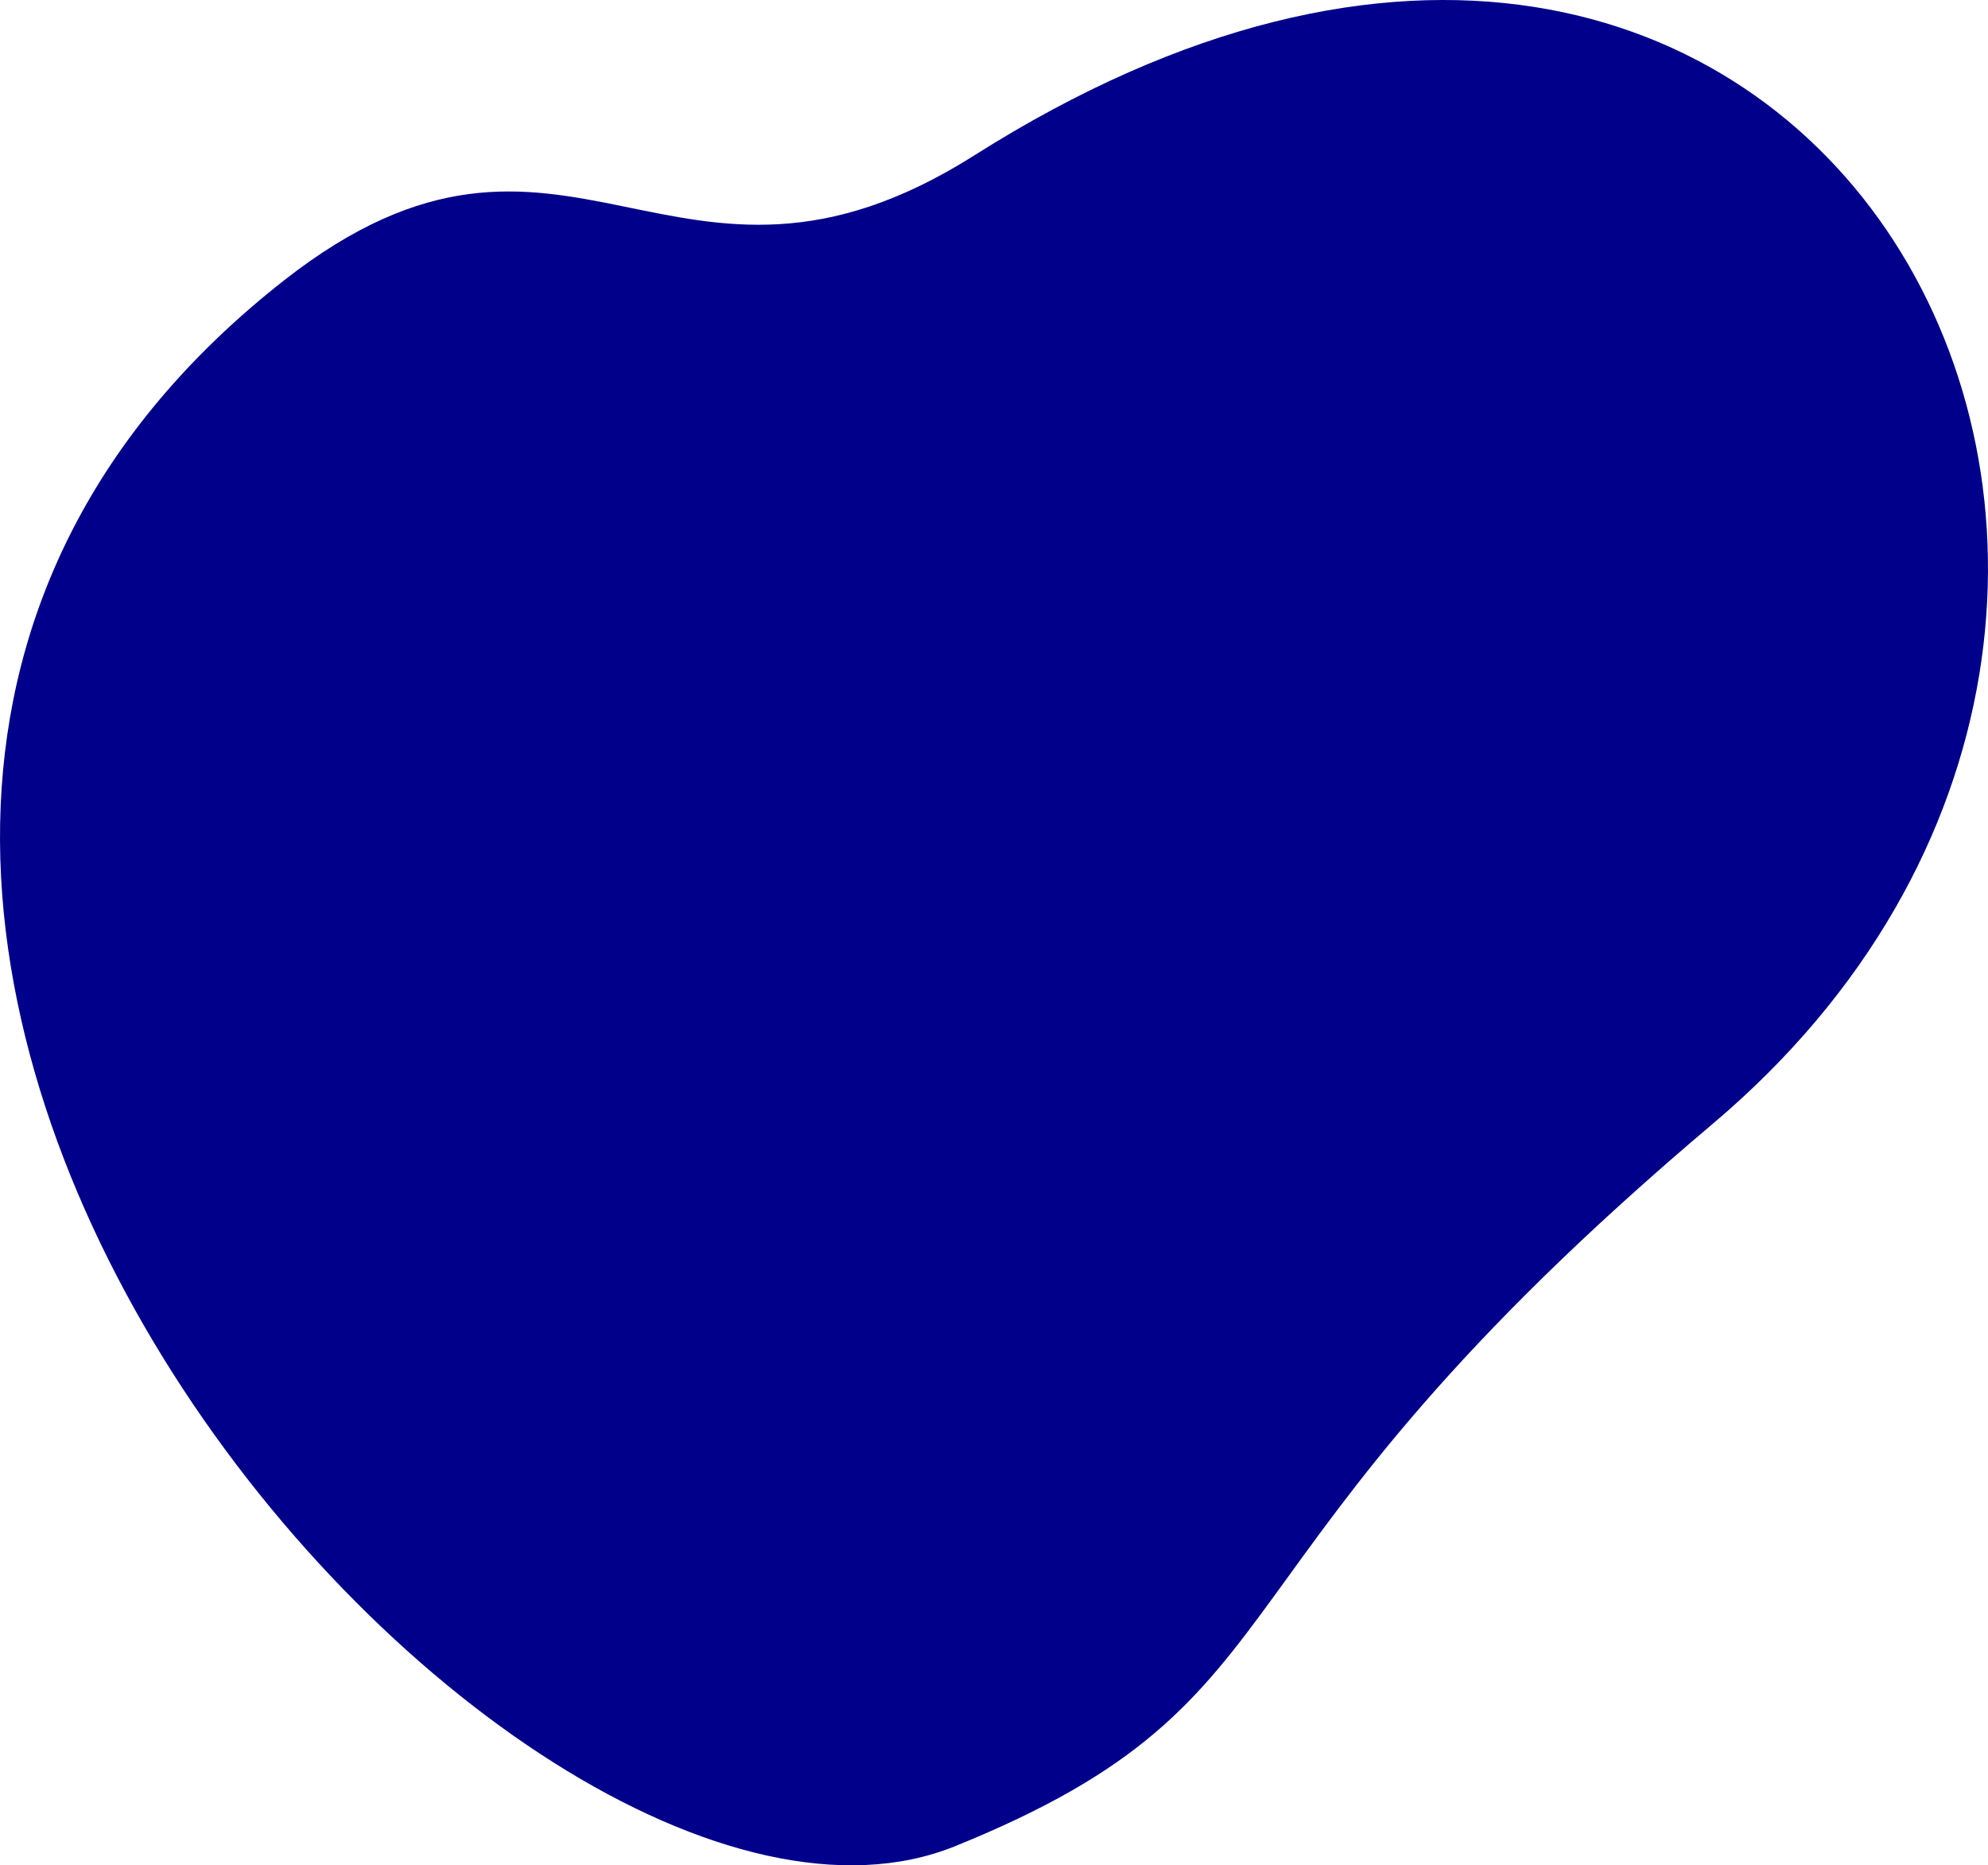 <?xml version="1.0" encoding="UTF-8" standalone="no"?>
<svg
   xmlns:dc="http://purl.org/dc/elements/1.1/"
   xmlns:cc="http://creativecommons.org/ns#"
   xmlns:rdf="http://www.w3.org/1999/02/22-rdf-syntax-ns#"
   xmlns:svg="http://www.w3.org/2000/svg"
   xmlns="http://www.w3.org/2000/svg"
   version="1.1"
   id="svg2"
   viewBox="0 0 281.093 263.712"
   height="74.425mm"
   width="79.331mm">
  <defs
     id="defs4" />
  <g
     transform="translate(-104.625,-60.364)"
     id="layer1">
    <path
       id="ellipse4140"
       d="M 346.839,219.209 C 272.041,282.376 291.752,300.298 239.638,321.384 176.74,346.835 35.661,185.6 144.77,100.014 184.793,68.619 199.781,109.305 242.398,82.325 361.899,6.673 434.898,144.843 346.839,219.209 Z"
       style="opacity:1;fill:#00008b;fill-opacity:1;stroke:none;stroke-width:1;stroke-linecap:butt;stroke-linejoin:miter;stroke-miterlimit:4;stroke-dasharray:none;stroke-dashoffset:0;stroke-opacity:1" />
  </g>
</svg>
